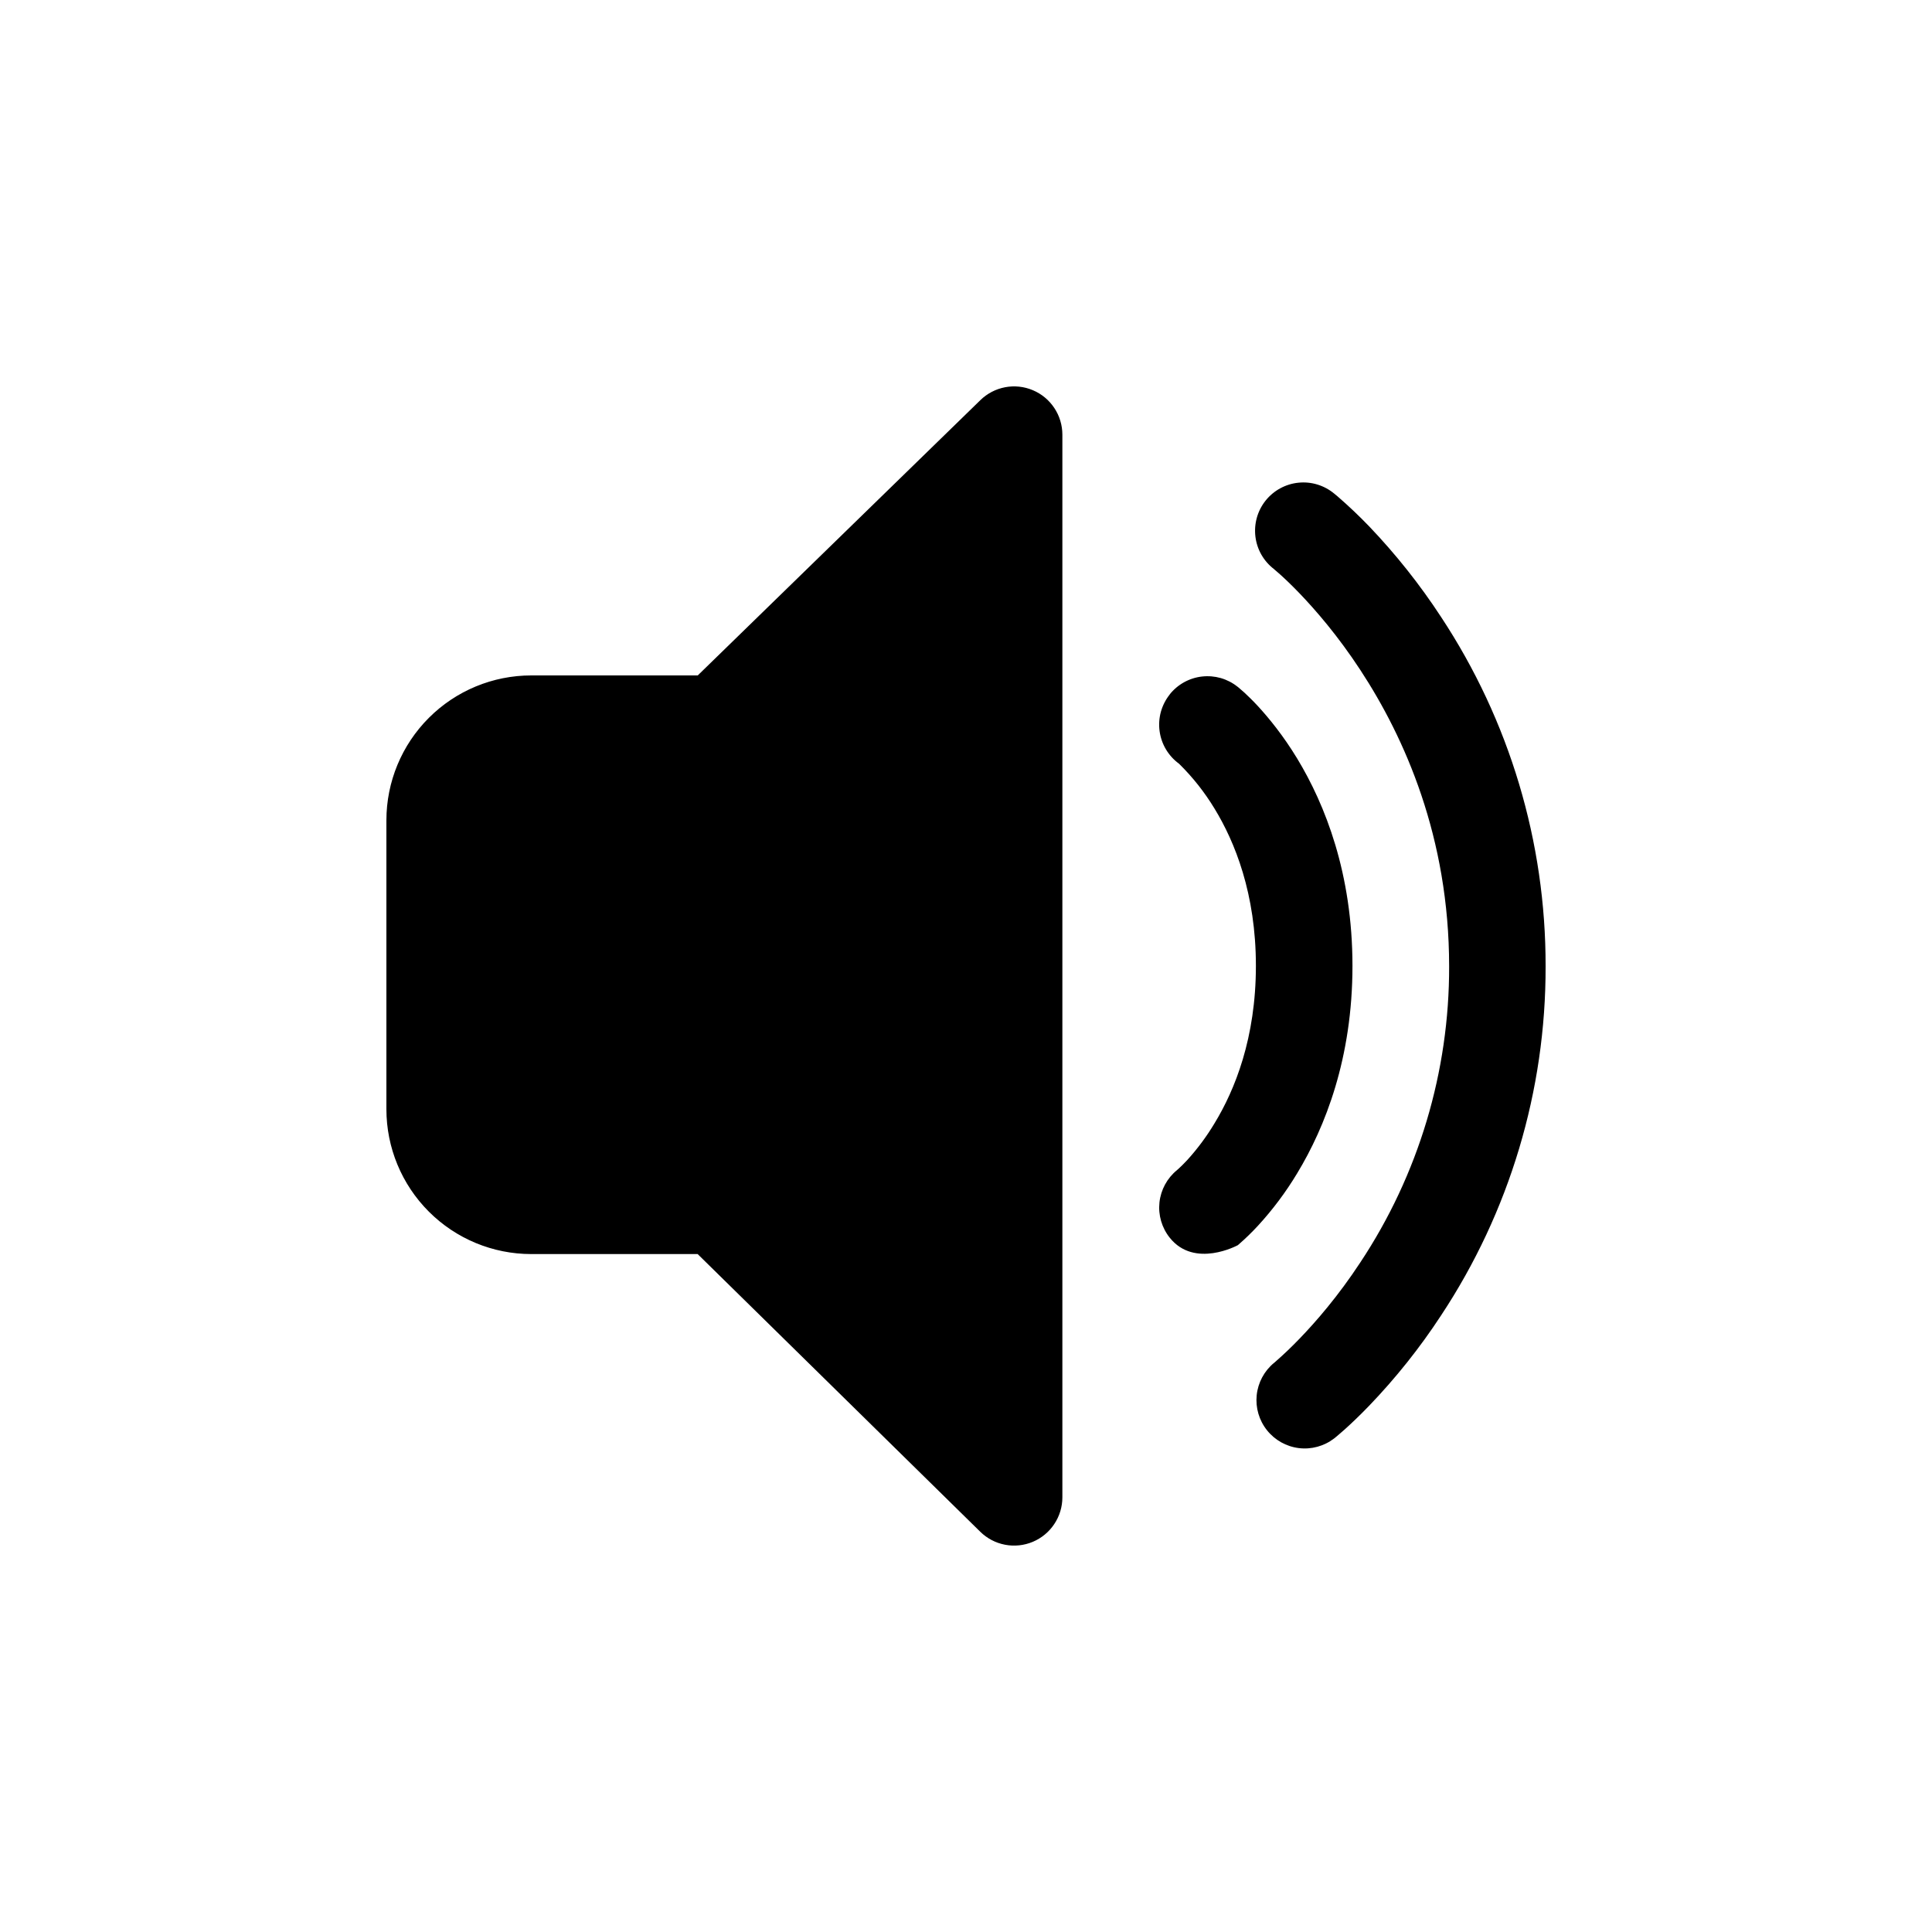 <svg width="60" height="60" viewBox="0 0 60 60" fill="none" xmlns="http://www.w3.org/2000/svg">
<path d="M32.993 13.5C32.993 13.205 32.906 12.916 32.743 12.671C32.58 12.425 32.348 12.232 32.076 12.118C31.804 12.003 31.505 11.971 31.215 12.026C30.925 12.081 30.658 12.22 30.447 12.426L21.669 20.976H16.498C15.305 20.976 14.161 21.45 13.318 22.294C12.474 23.138 12 24.282 12 25.476V34.446C12 35.64 12.474 36.784 13.318 37.628C14.161 38.472 15.305 38.946 16.498 38.946H21.666L30.444 47.571C30.655 47.778 30.922 47.918 31.212 47.973C31.502 48.029 31.802 47.997 32.074 47.883C32.346 47.769 32.579 47.576 32.742 47.33C32.906 47.084 32.993 46.796 32.993 46.5V13.5ZM36.325 21.567C36.447 21.413 36.599 21.284 36.772 21.188C36.944 21.093 37.133 21.032 37.329 21.01C37.525 20.988 37.723 21.004 37.913 21.058C38.102 21.113 38.279 21.204 38.433 21.327L38.439 21.33L38.445 21.336L38.46 21.348L38.505 21.387L38.643 21.507C38.751 21.609 38.898 21.747 39.069 21.933C39.408 22.302 39.849 22.839 40.283 23.553C41.156 24.993 42.002 27.132 42.002 29.997C42.002 32.859 41.156 35.001 40.283 36.441C39.934 37.021 39.527 37.565 39.069 38.064C38.878 38.271 38.676 38.468 38.463 38.652L38.439 38.673H38.436C38.436 38.673 37.096 39.402 36.328 38.439C36.081 38.13 35.966 37.736 36.008 37.343C36.05 36.95 36.246 36.589 36.553 36.339L36.559 36.333L36.613 36.285C36.667 36.234 36.757 36.15 36.868 36.03C37.189 35.677 37.474 35.293 37.719 34.884C38.349 33.849 39.003 32.238 39.003 29.994C39.003 27.753 38.349 26.145 37.719 25.113C37.411 24.604 37.04 24.135 36.616 23.718C36.452 23.599 36.314 23.447 36.21 23.273C36.106 23.099 36.039 22.905 36.012 22.704C35.985 22.503 35.999 22.299 36.053 22.103C36.108 21.908 36.201 21.725 36.328 21.567M41.432 15.327C41.279 15.2 41.101 15.105 40.911 15.047C40.72 14.989 40.52 14.97 40.321 14.991C40.123 15.011 39.931 15.071 39.756 15.167C39.581 15.262 39.428 15.392 39.303 15.548C39.179 15.704 39.087 15.883 39.033 16.075C38.979 16.267 38.964 16.467 38.988 16.665C39.012 16.863 39.075 17.054 39.174 17.227C39.273 17.4 39.406 17.552 39.564 17.673L39.597 17.703L39.753 17.838C39.894 17.964 40.101 18.159 40.355 18.423C40.865 18.954 41.555 19.752 42.245 20.805C43.624 22.908 45.004 26.004 45.004 30.012C45.012 33.282 44.052 36.482 42.245 39.207C41.555 40.257 40.865 41.049 40.355 41.577C40.114 41.828 39.862 42.069 39.6 42.297L39.567 42.327H39.564C39.261 42.578 39.069 42.937 39.028 43.328C38.988 43.719 39.102 44.11 39.347 44.417C39.592 44.725 39.947 44.924 40.337 44.972C40.727 45.02 41.12 44.912 41.432 44.673L41.531 44.592L41.756 44.397C41.945 44.226 42.206 43.983 42.515 43.662C43.346 42.798 44.095 41.858 44.752 40.854C46.879 37.639 48.009 33.867 48 30.012C48.008 26.153 46.878 22.378 44.752 19.158C44.095 18.153 43.347 17.211 42.518 16.344C42.204 16.018 41.876 15.707 41.534 15.411L41.465 15.354L41.444 15.336L41.438 15.33L41.432 15.327Z" fill="black"/>
</svg>
